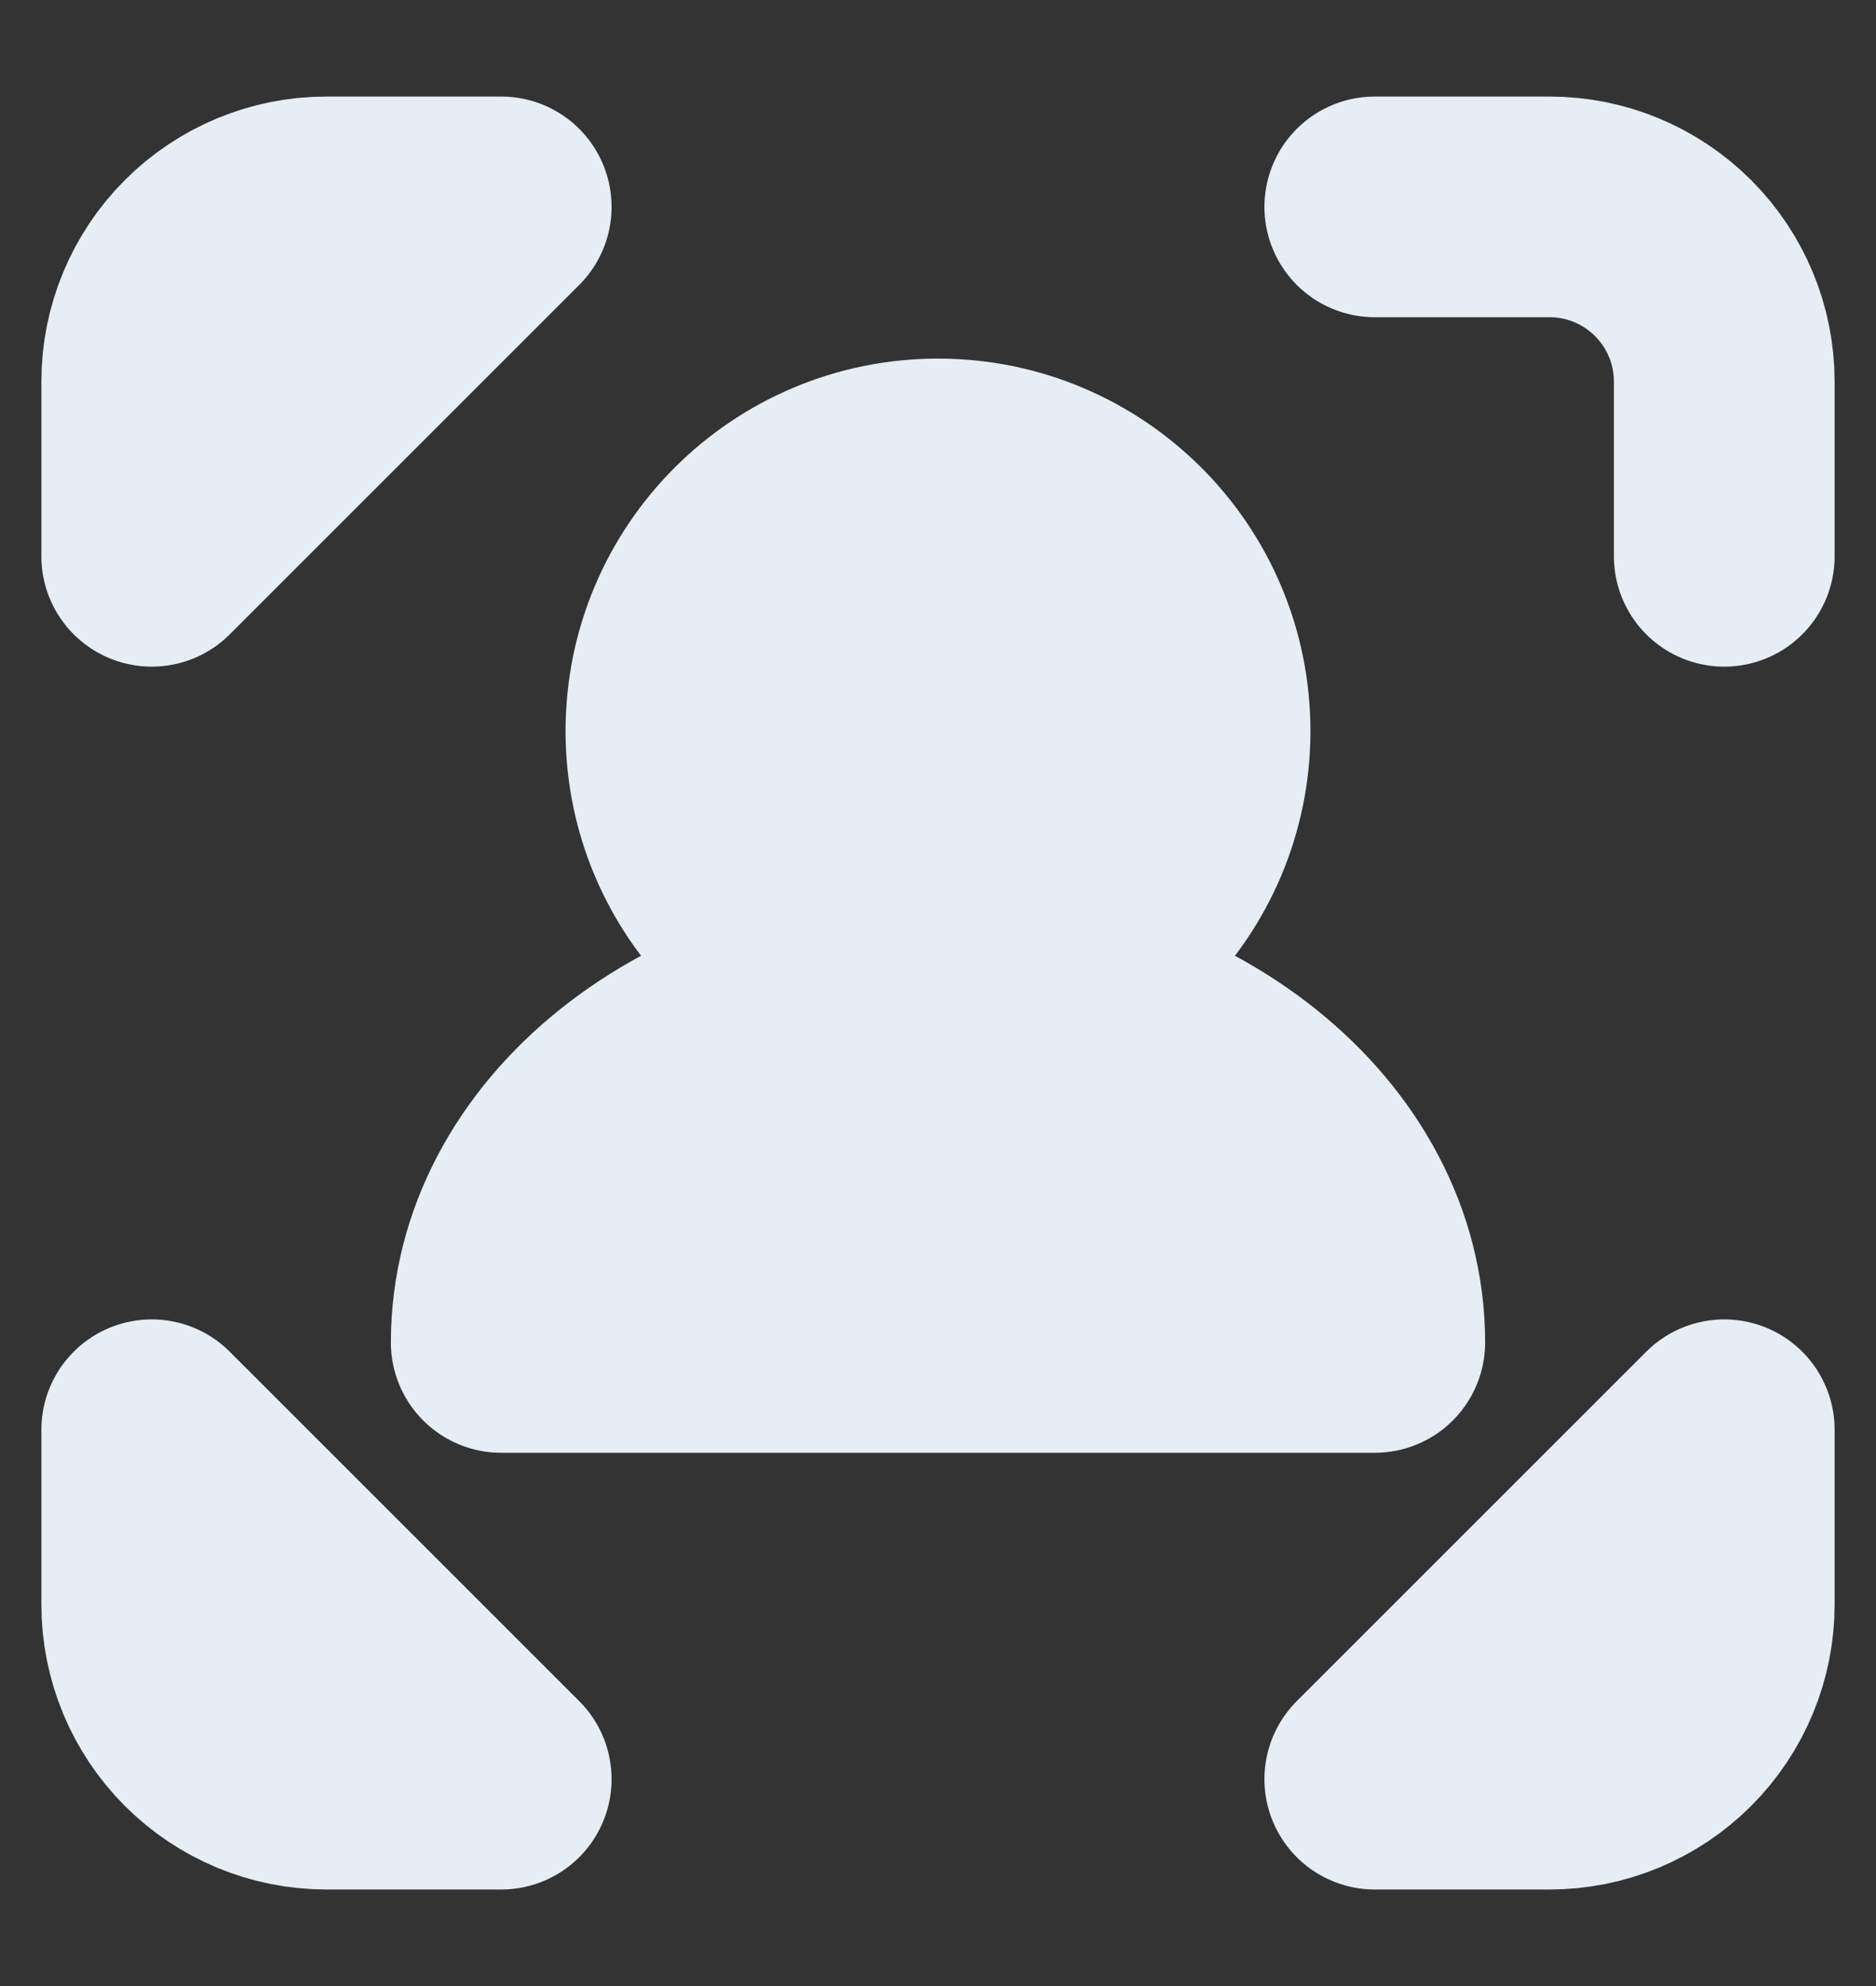 <svg width="17" height="18" viewBox="0 0 17 18" fill="none" xmlns="http://www.w3.org/2000/svg">
<rect x="0" y="0" width="17" height="18" fill="#333333" stroke="none"/>
<path d="M15.625 5.042V3.458C15.625 3.038 15.458 2.636 15.161 2.339C14.864 2.042 14.462 1.875 14.042 1.875H12.458M4.542 1.875H2.958C2.538 1.875 2.136 2.042 1.839 2.339C1.542 2.636 1.375 3.038 1.375 3.458V5.042L4.542 1.875ZM1.375 12.958V14.542C1.375 14.962 1.542 15.364 1.839 15.661C2.136 15.958 2.538 16.125 2.958 16.125H4.542L1.375 12.958ZM12.458 16.125H14.042C14.462 16.125 14.864 15.958 15.161 15.661C15.458 15.364 15.625 14.962 15.625 14.542V12.958L12.458 16.125Z" stroke="#E6EDF4" stroke-width="2" stroke-linecap="round" stroke-linejoin="round"/>
<path d="M8.5 9C9.812 9 10.875 7.937 10.875 6.625C10.875 5.313 9.812 4.25 8.5 4.25C7.188 4.25 6.125 5.313 6.125 6.625C6.125 7.937 7.188 9 8.5 9Z" fill="#E6EDF4" stroke="#E6EDF4" stroke-width="2" stroke-linecap="round" stroke-linejoin="round"/>
<path d="M8.5 9C6.314 9 4.542 10.417 4.542 12.167H12.458C12.458 10.417 10.686 9 8.5 9Z" fill="#E6EDF4" stroke="#E6EDF4" stroke-width="2" stroke-linecap="round" stroke-linejoin="round"/>
</svg>
